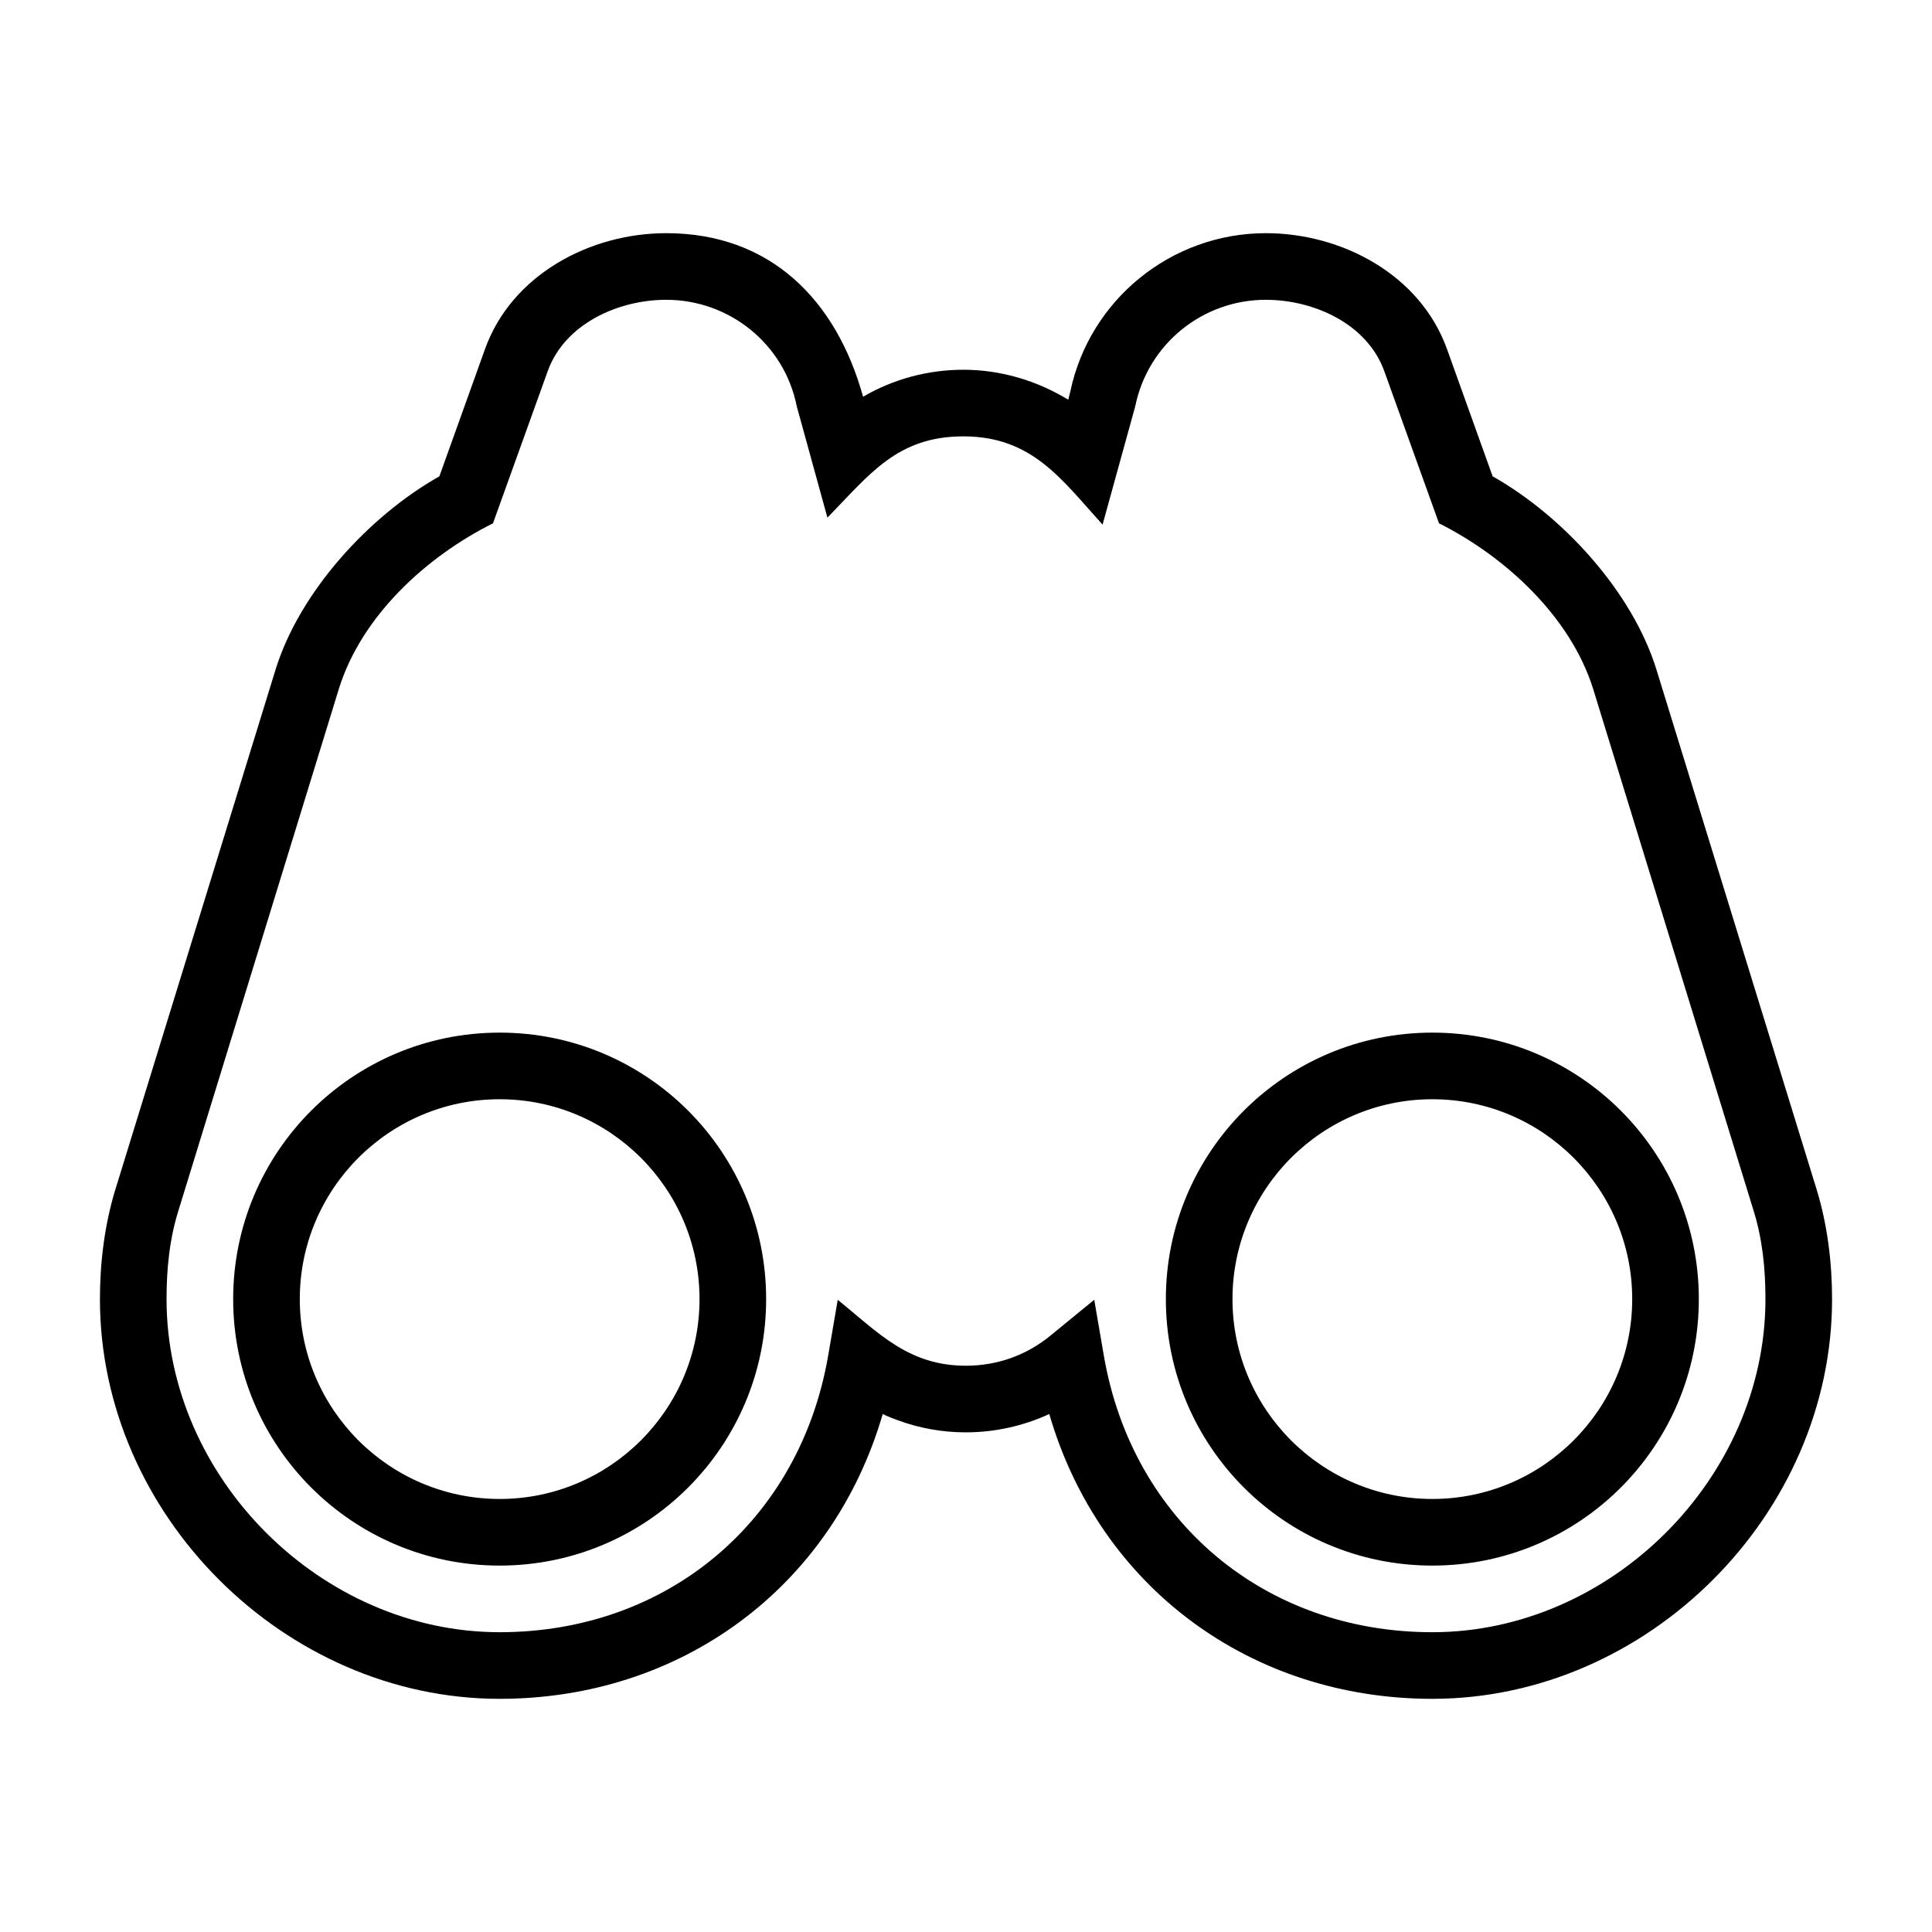 <?xml version="1.0" encoding="UTF-8"?>
<!DOCTYPE svg PUBLIC "-//W3C//DTD SVG 1.1//EN" "http://www.w3.org/Graphics/SVG/1.1/DTD/svg11.dtd">
<svg xmlns="http://www.w3.org/2000/svg" xml:space="preserve" width="580px" height="580px" shape-rendering="geometricPrecision" text-rendering="geometricPrecision" image-rendering="optimizeQuality" fill-rule="nonzero" clip-rule="nonzero" viewBox="0 0 5800 5800" xmlns:xlink="http://www.w3.org/1999/xlink">
	<title>binocular icon</title>
	<desc>binocular icon from the IconExperience.com I-Collection. Copyright by INCORS GmbH (www.incors.com).</desc>
		<path id="curve28"  d="M2900 4300c-70,0 -138,-12 -201,-35 -17,-6 -33,-12 -49,-20 -152,522 -607,855 -1150,855 -646,0 -1200,-553 -1200,-1200 0,-110 14,-223 46,-328l481 -1561c72,-234 281,-462 492,-581l137 -382c80,-223 315,-348 544,-348 314,0 511,202 591,491 91,-53 195,-81 301,-81 111,0 220,32 315,90l6 -24c58,-277 304,-476 587,-476 229,0 464,125 544,348l137 382c211,119 420,347 492,581l481 1561c32,105 46,218 46,328 0,647 -554,1200 -1200,1200 -543,0 -998,-333 -1150,-855 -78,36 -164,55 -250,55zm0 -200c93,0 181,-31 253,-90l132 -108 29 169c86,496 483,829 986,829 536,0 1000,-463 1000,-1000 0,-92 -9,-182 -37,-270l-480 -1561c-68,-218 -264,-398 -463,-498l-164 -456c-51,-143 -212,-215 -356,-215 -190,0 -354,133 -392,320l-98 355c-124,-137 -212,-265 -418,-265 -199,0 -282,115 -408,244l-92 -334c-37,-187 -202,-320 -392,-320 -144,0 -305,72 -356,215l-164 456c-200,100 -395,278 -463,498l-480 1561c-28,88 -37,178 -37,270 0,537 464,1000 1000,1000 503,0 900,-333 986,-829l29 -169c124,101 213,198 385,198zm1400 600c-442,0 -800,-358 -800,-800 0,-442 358,-800 800,-800 442,0 800,358 800,800 0,442 -358,800 -800,800zm0 -200c331,0 600,-269 600,-600 0,-331 -269,-600 -600,-600 -331,0 -600,269 -600,600 0,331 269,600 600,600zm-2800 200c-442,0 -800,-358 -800,-800 0,-442 358,-800 800,-800 442,0 800,358 800,800 0,442 -358,800 -800,800zm0 -200c331,0 600,-269 600,-600 0,-331 -269,-600 -600,-600 -331,0 -600,269 -600,600 0,331 269,600 600,600z"/>
</svg>